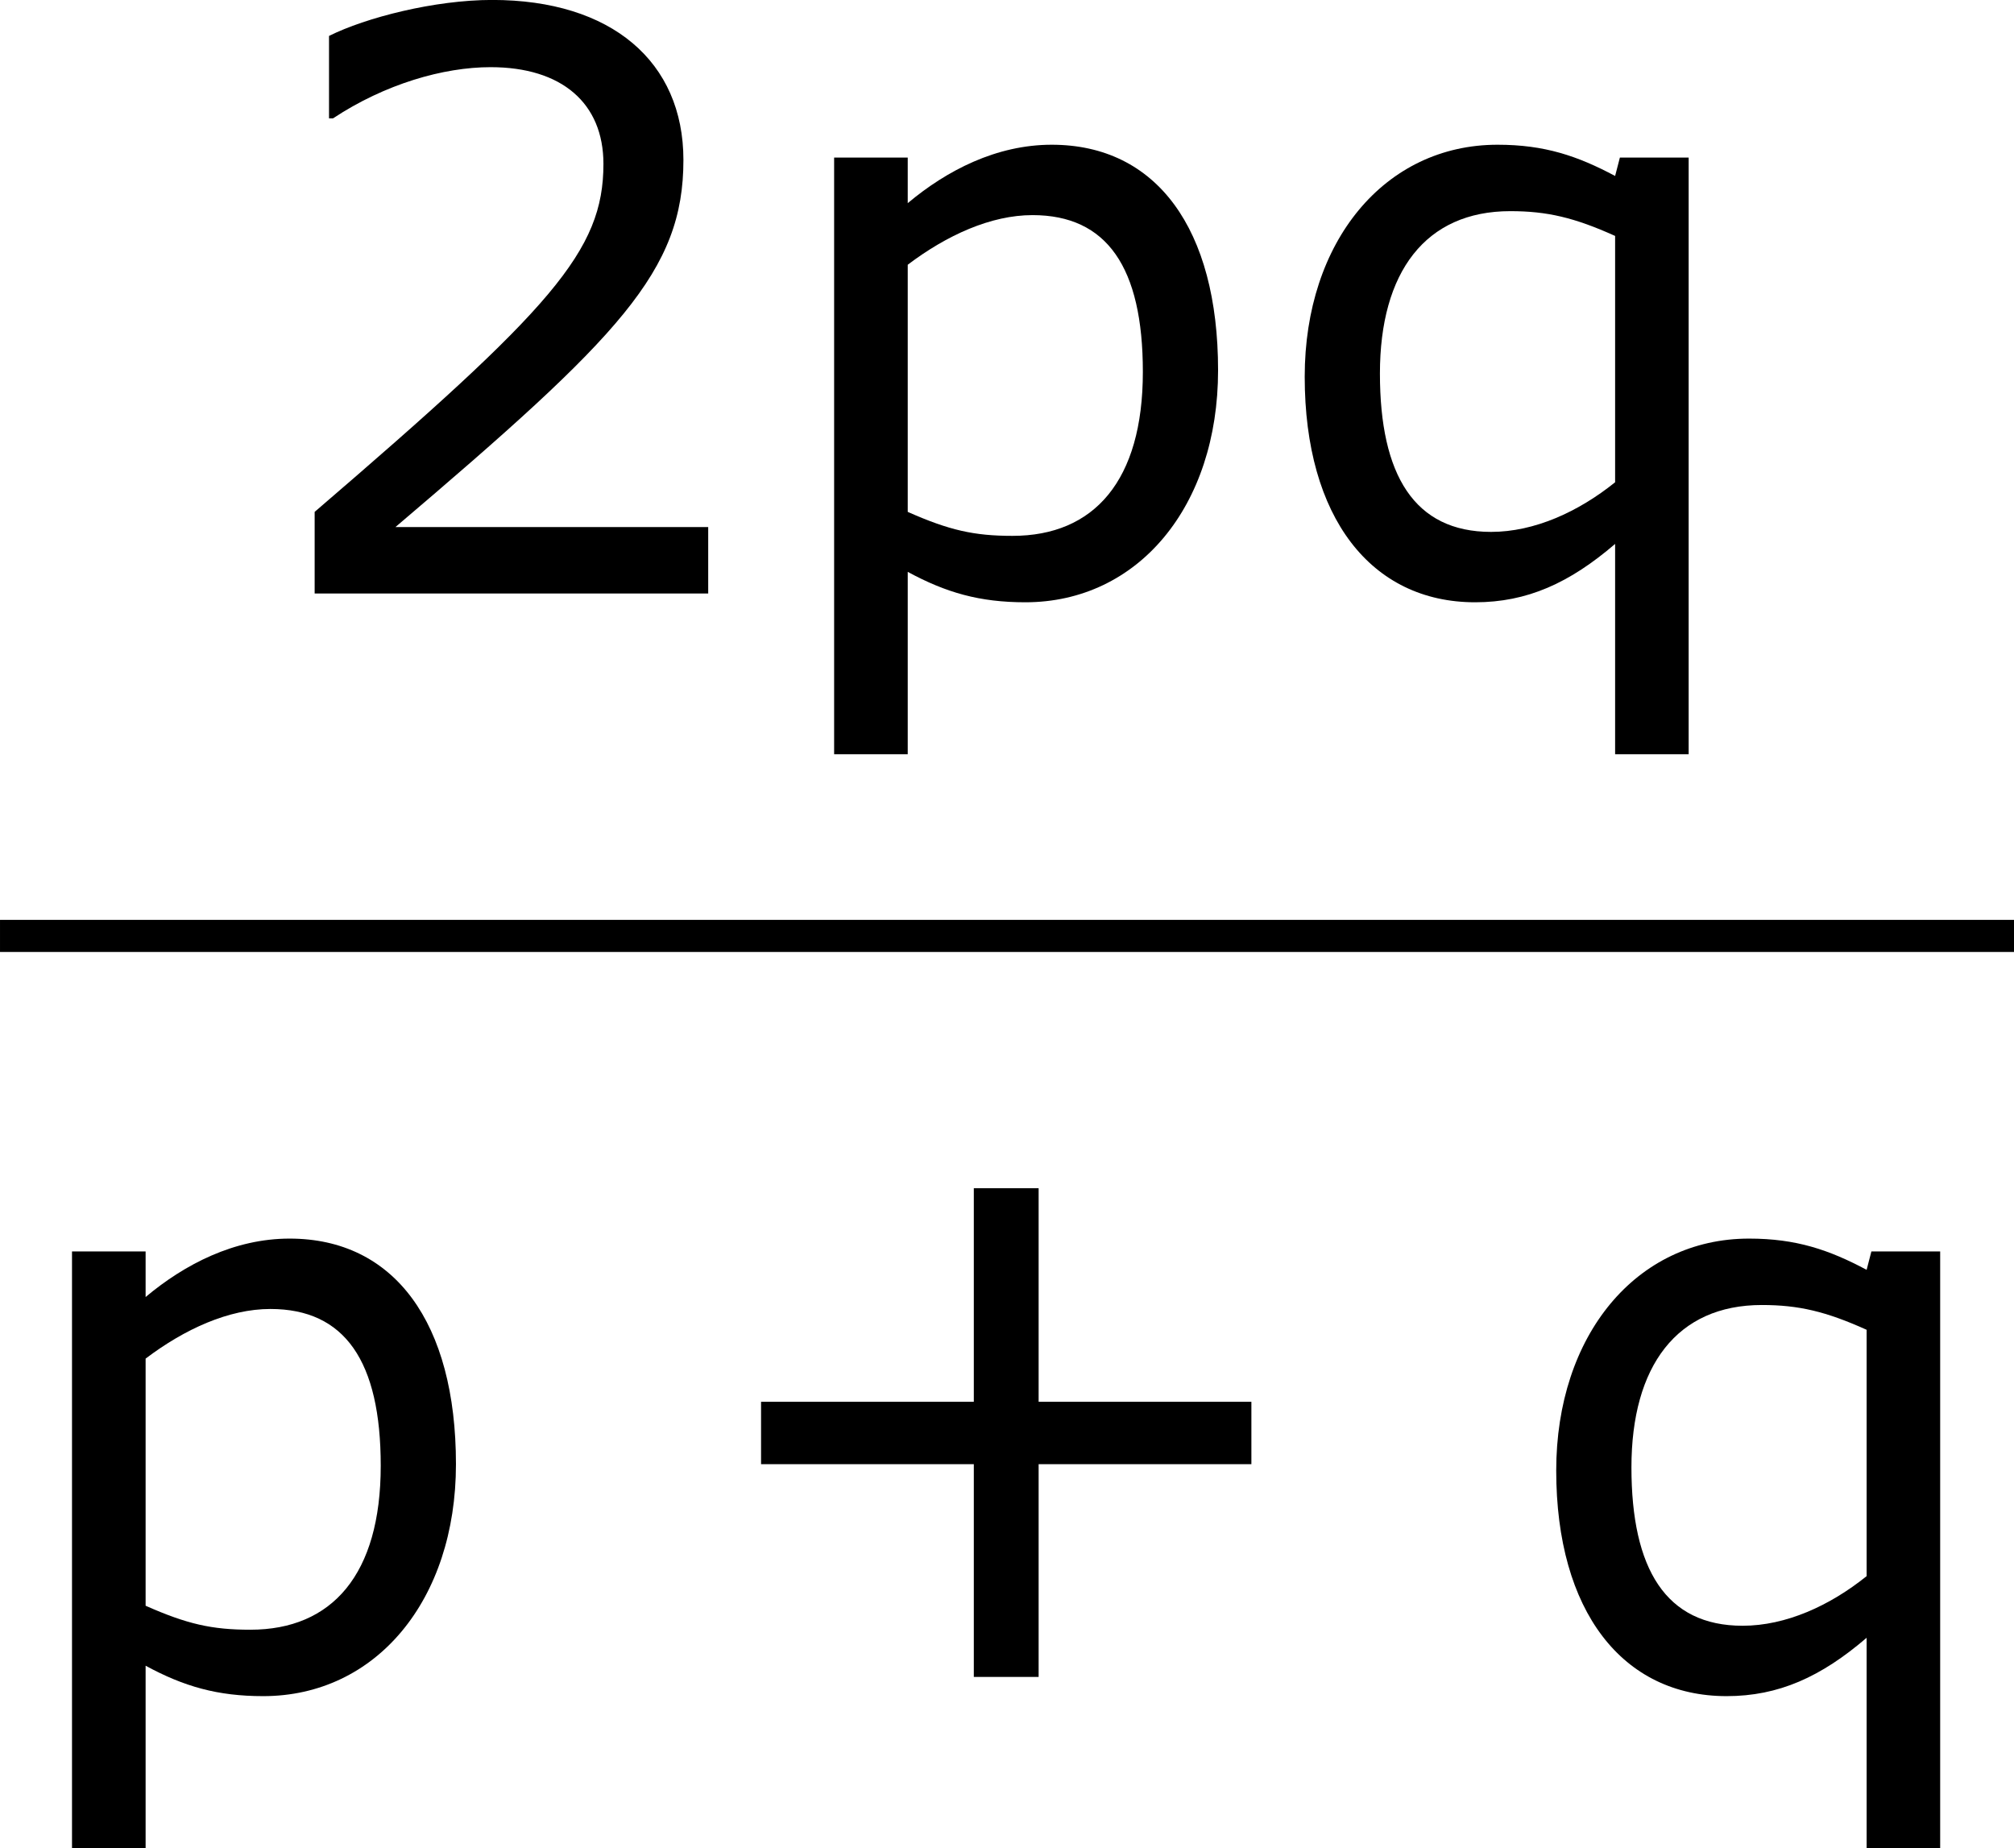 <?xml version='1.0' encoding='UTF-8'?>
<!-- Generated by CodeCogs with dvisvgm 3.2.2 -->
<svg version='1.1' xmlns='http://www.w3.org/2000/svg' xmlns:xlink='http://www.w3.org/1999/xlink' width='33.887pt' height='31.098pt' viewBox='-.244 -.228 33.887 31.098'>
<defs>
<path id='g1-43' d='M8.528-3.323V-4.252H5.36V-7.432H4.395V-4.252H1.227V-3.323H4.395V-.155H5.36V-3.323H8.528Z'/>
<path id='g1-50' d='M6.801 0V-.989H2.144C5.491-3.835 6.432-4.8 6.432-6.455C6.432-7.92 5.36-8.838 3.585-8.838C2.728-8.838 1.703-8.576 1.155-8.302V-7.075H1.215C1.989-7.587 2.859-7.837 3.561-7.837C4.621-7.837 5.241-7.301 5.241-6.396C5.241-5.098 4.478-4.252 .941-1.215V0H6.801Z'/>
<path id='g1-112' d='M6.789-3.323C6.789-5.431 5.872-6.682 4.312-6.682C3.49-6.682 2.751-6.301 2.168-5.812V-6.491H1.072V2.394H2.168V-.322C2.739-.012 3.24 .131 3.919 .131C5.598 .131 6.789-1.298 6.789-3.323ZM5.669-3.299C5.669-1.679 4.943-.858 3.728-.858C3.156-.858 2.787-.941 2.168-1.215V-4.895C2.751-5.336 3.406-5.634 4.026-5.634C5.133-5.634 5.669-4.859 5.669-3.299Z'/>
<path id='g1-113' d='M6.348 2.394V-6.491H5.324L5.253-6.217C4.693-6.515 4.204-6.682 3.502-6.682C1.822-6.682 .631-5.241 .631-3.228C.631-1.131 1.62 .131 3.168 .131C3.942 .131 4.574-.155 5.253-.738V2.394H6.348ZM5.253-1.656C4.705-1.215 4.05-.917 3.406-.917C2.263-.917 1.751-1.763 1.751-3.275S2.43-5.693 3.692-5.693C4.24-5.693 4.645-5.598 5.253-5.324V-1.656Z'/>
</defs>
<g id='page1' transform='matrix(1.13 0 0 1.13 -65.342 -61.058)'>
<use x='61.353' y='62.669' xlink:href='#g1-50'/>
<use x='68.957' y='62.669' xlink:href='#g1-112'/>
<use x='76.405' y='62.669' xlink:href='#g1-113'/>
<rect x='57.609' y='67.529' height='.478' width='29.989'/>
<use x='57.609' y='78.957' xlink:href='#g1-112'/>
<use x='67.714' y='78.957' xlink:href='#g1-43'/>
<use x='80.15' y='78.957' xlink:href='#g1-113'/>
</g>
</svg>